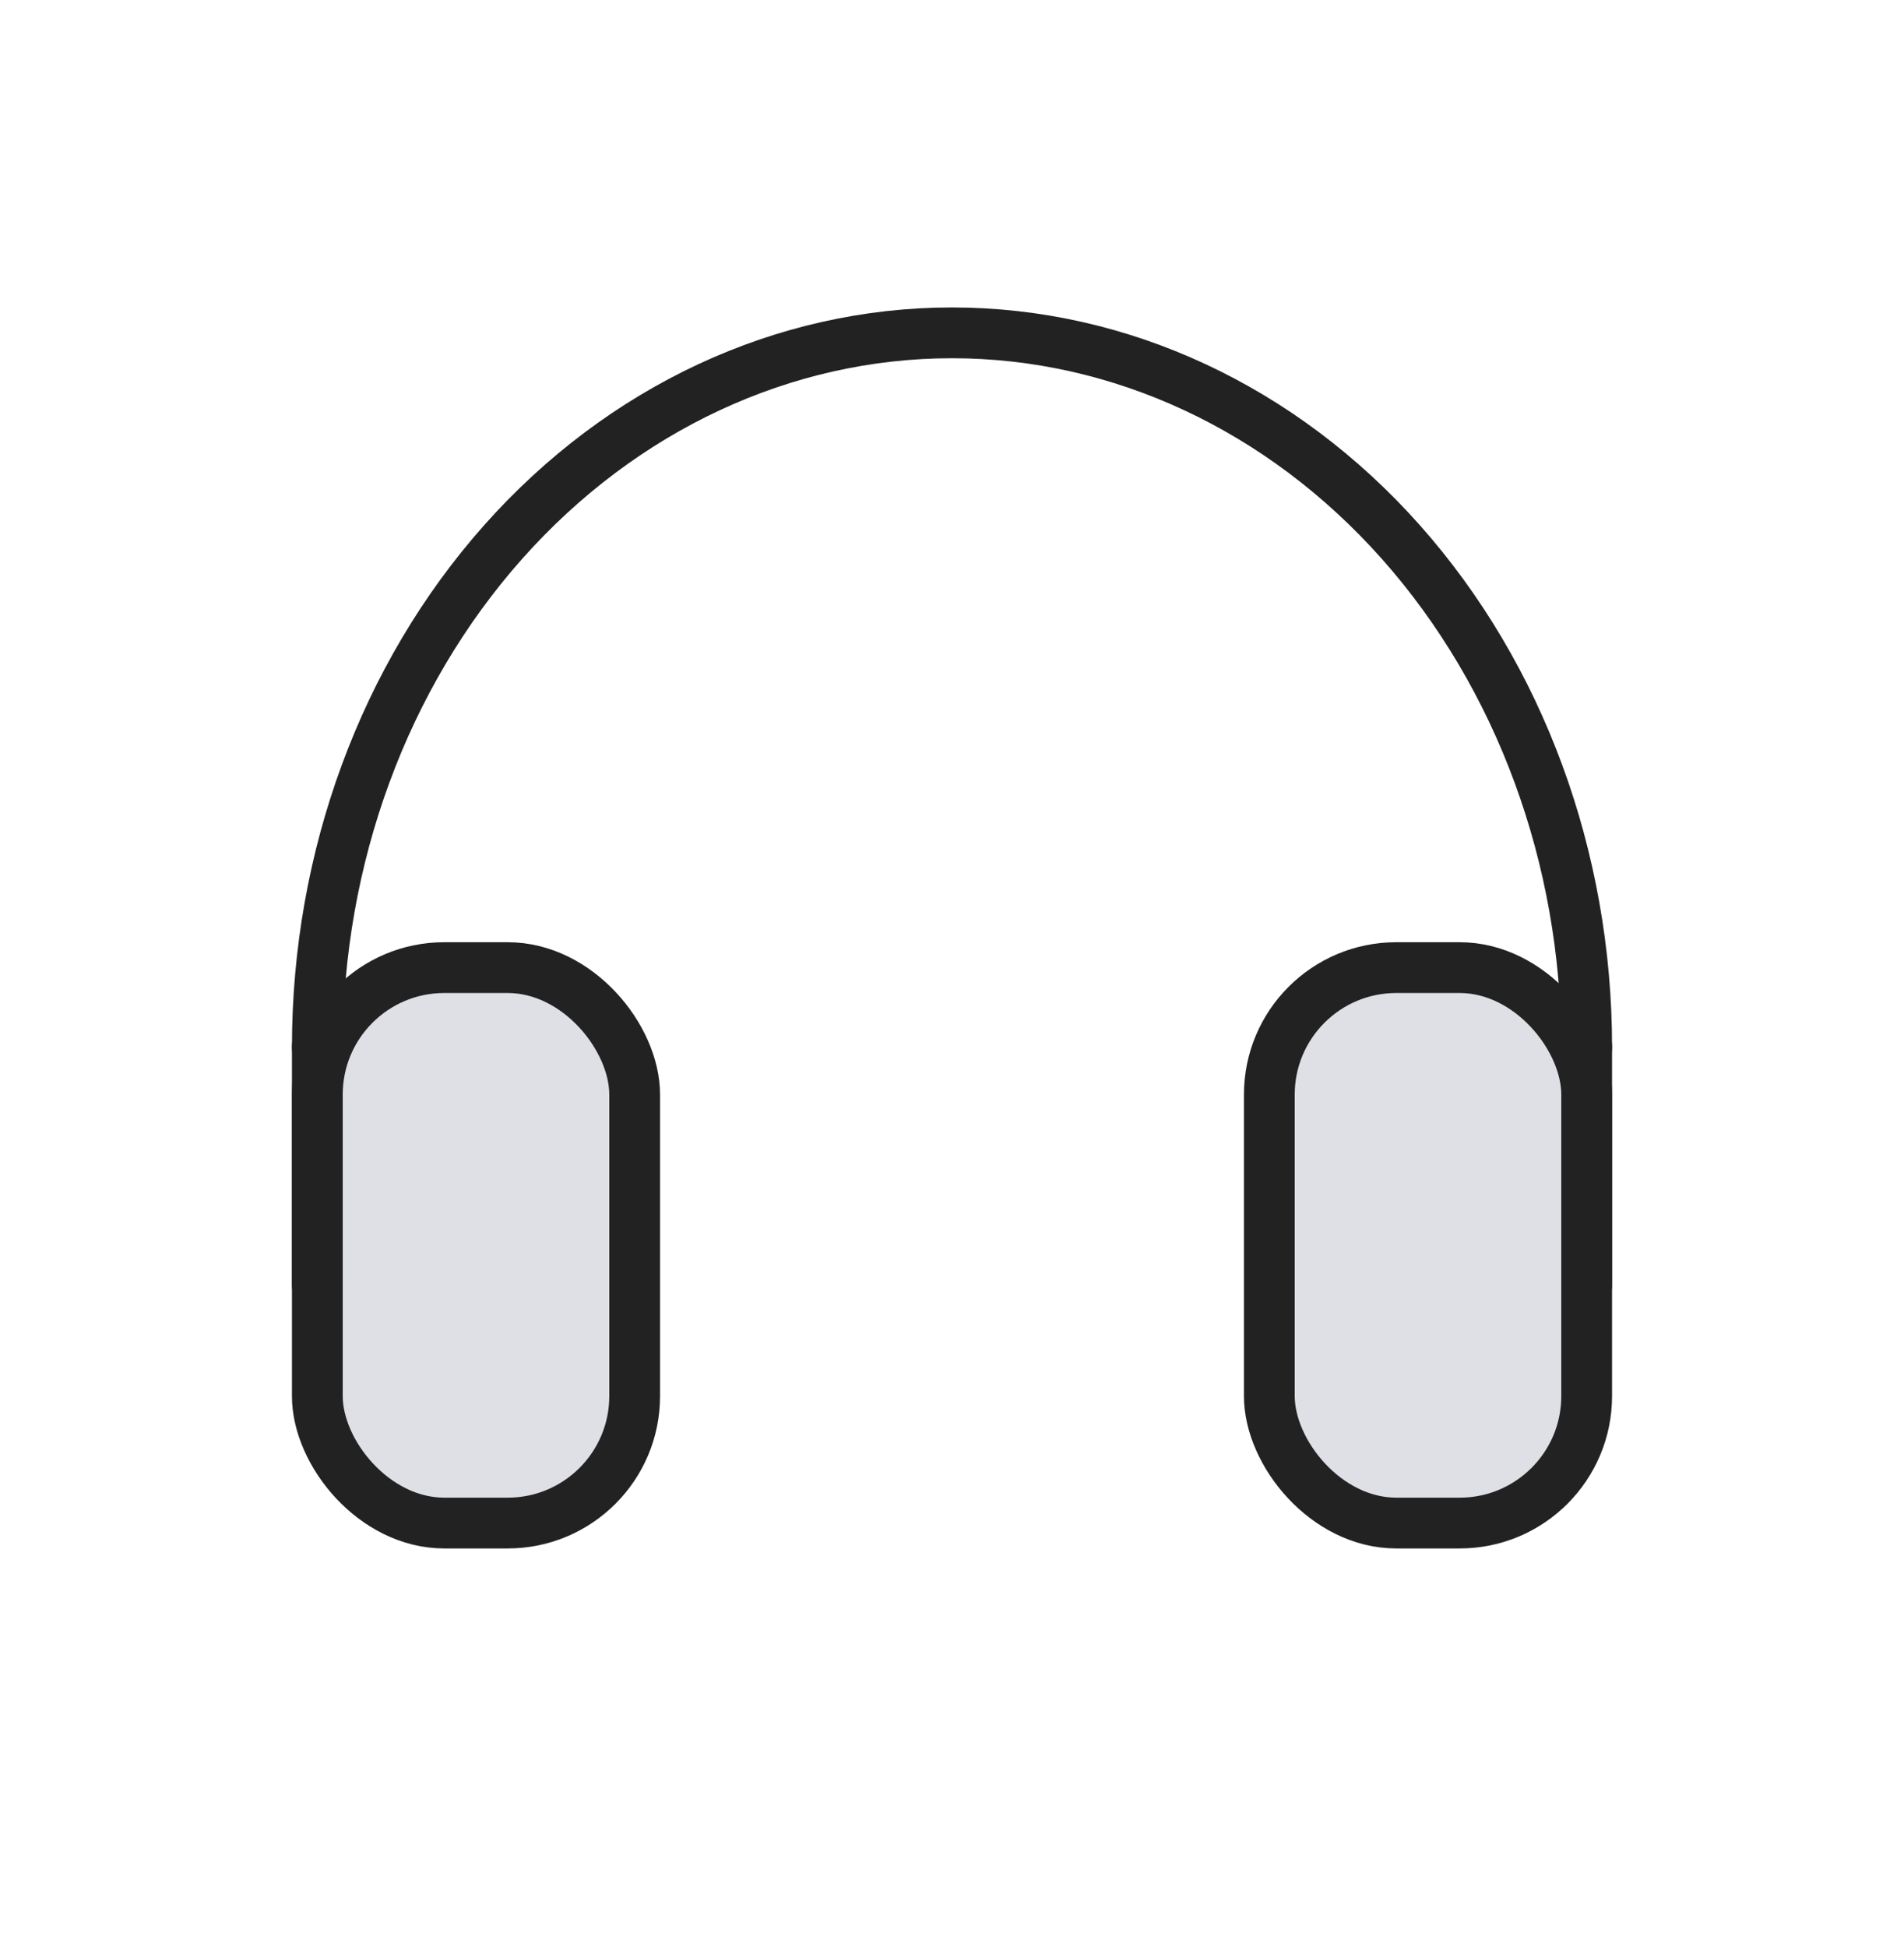 <svg width="45" height="46" viewBox="0 0 45 46" fill="none" xmlns="http://www.w3.org/2000/svg">
<rect x="30" y="22.865" width="7.5" height="13.125" rx="3" fill="#7E869E" fill-opacity="0.25" stroke="#222222" stroke-width="1.2" stroke-linejoin="round"/>
<rect x="7.5" y="22.865" width="7.5" height="13.125" rx="3" fill="#7E869E" fill-opacity="0.25" stroke="#222222" stroke-width="1.2" stroke-linejoin="round"/>
<path d="M7.5 24.74V30.365" stroke="#222222" stroke-width="1.2" stroke-linecap="round" stroke-linejoin="round"/>
<path d="M37.5 24.74V30.365" stroke="#222222" stroke-width="1.2" stroke-linecap="round" stroke-linejoin="round"/>
<path d="M37.5 24.74C37.5 20.264 35.92 15.972 33.107 12.807C30.294 9.643 26.478 7.865 22.5 7.865C18.522 7.865 14.706 9.643 11.893 12.807C9.08 15.972 7.5 20.264 7.5 24.74" stroke="#222222" stroke-width="1.2" stroke-linecap="round" stroke-linejoin="round"/>
</svg>
